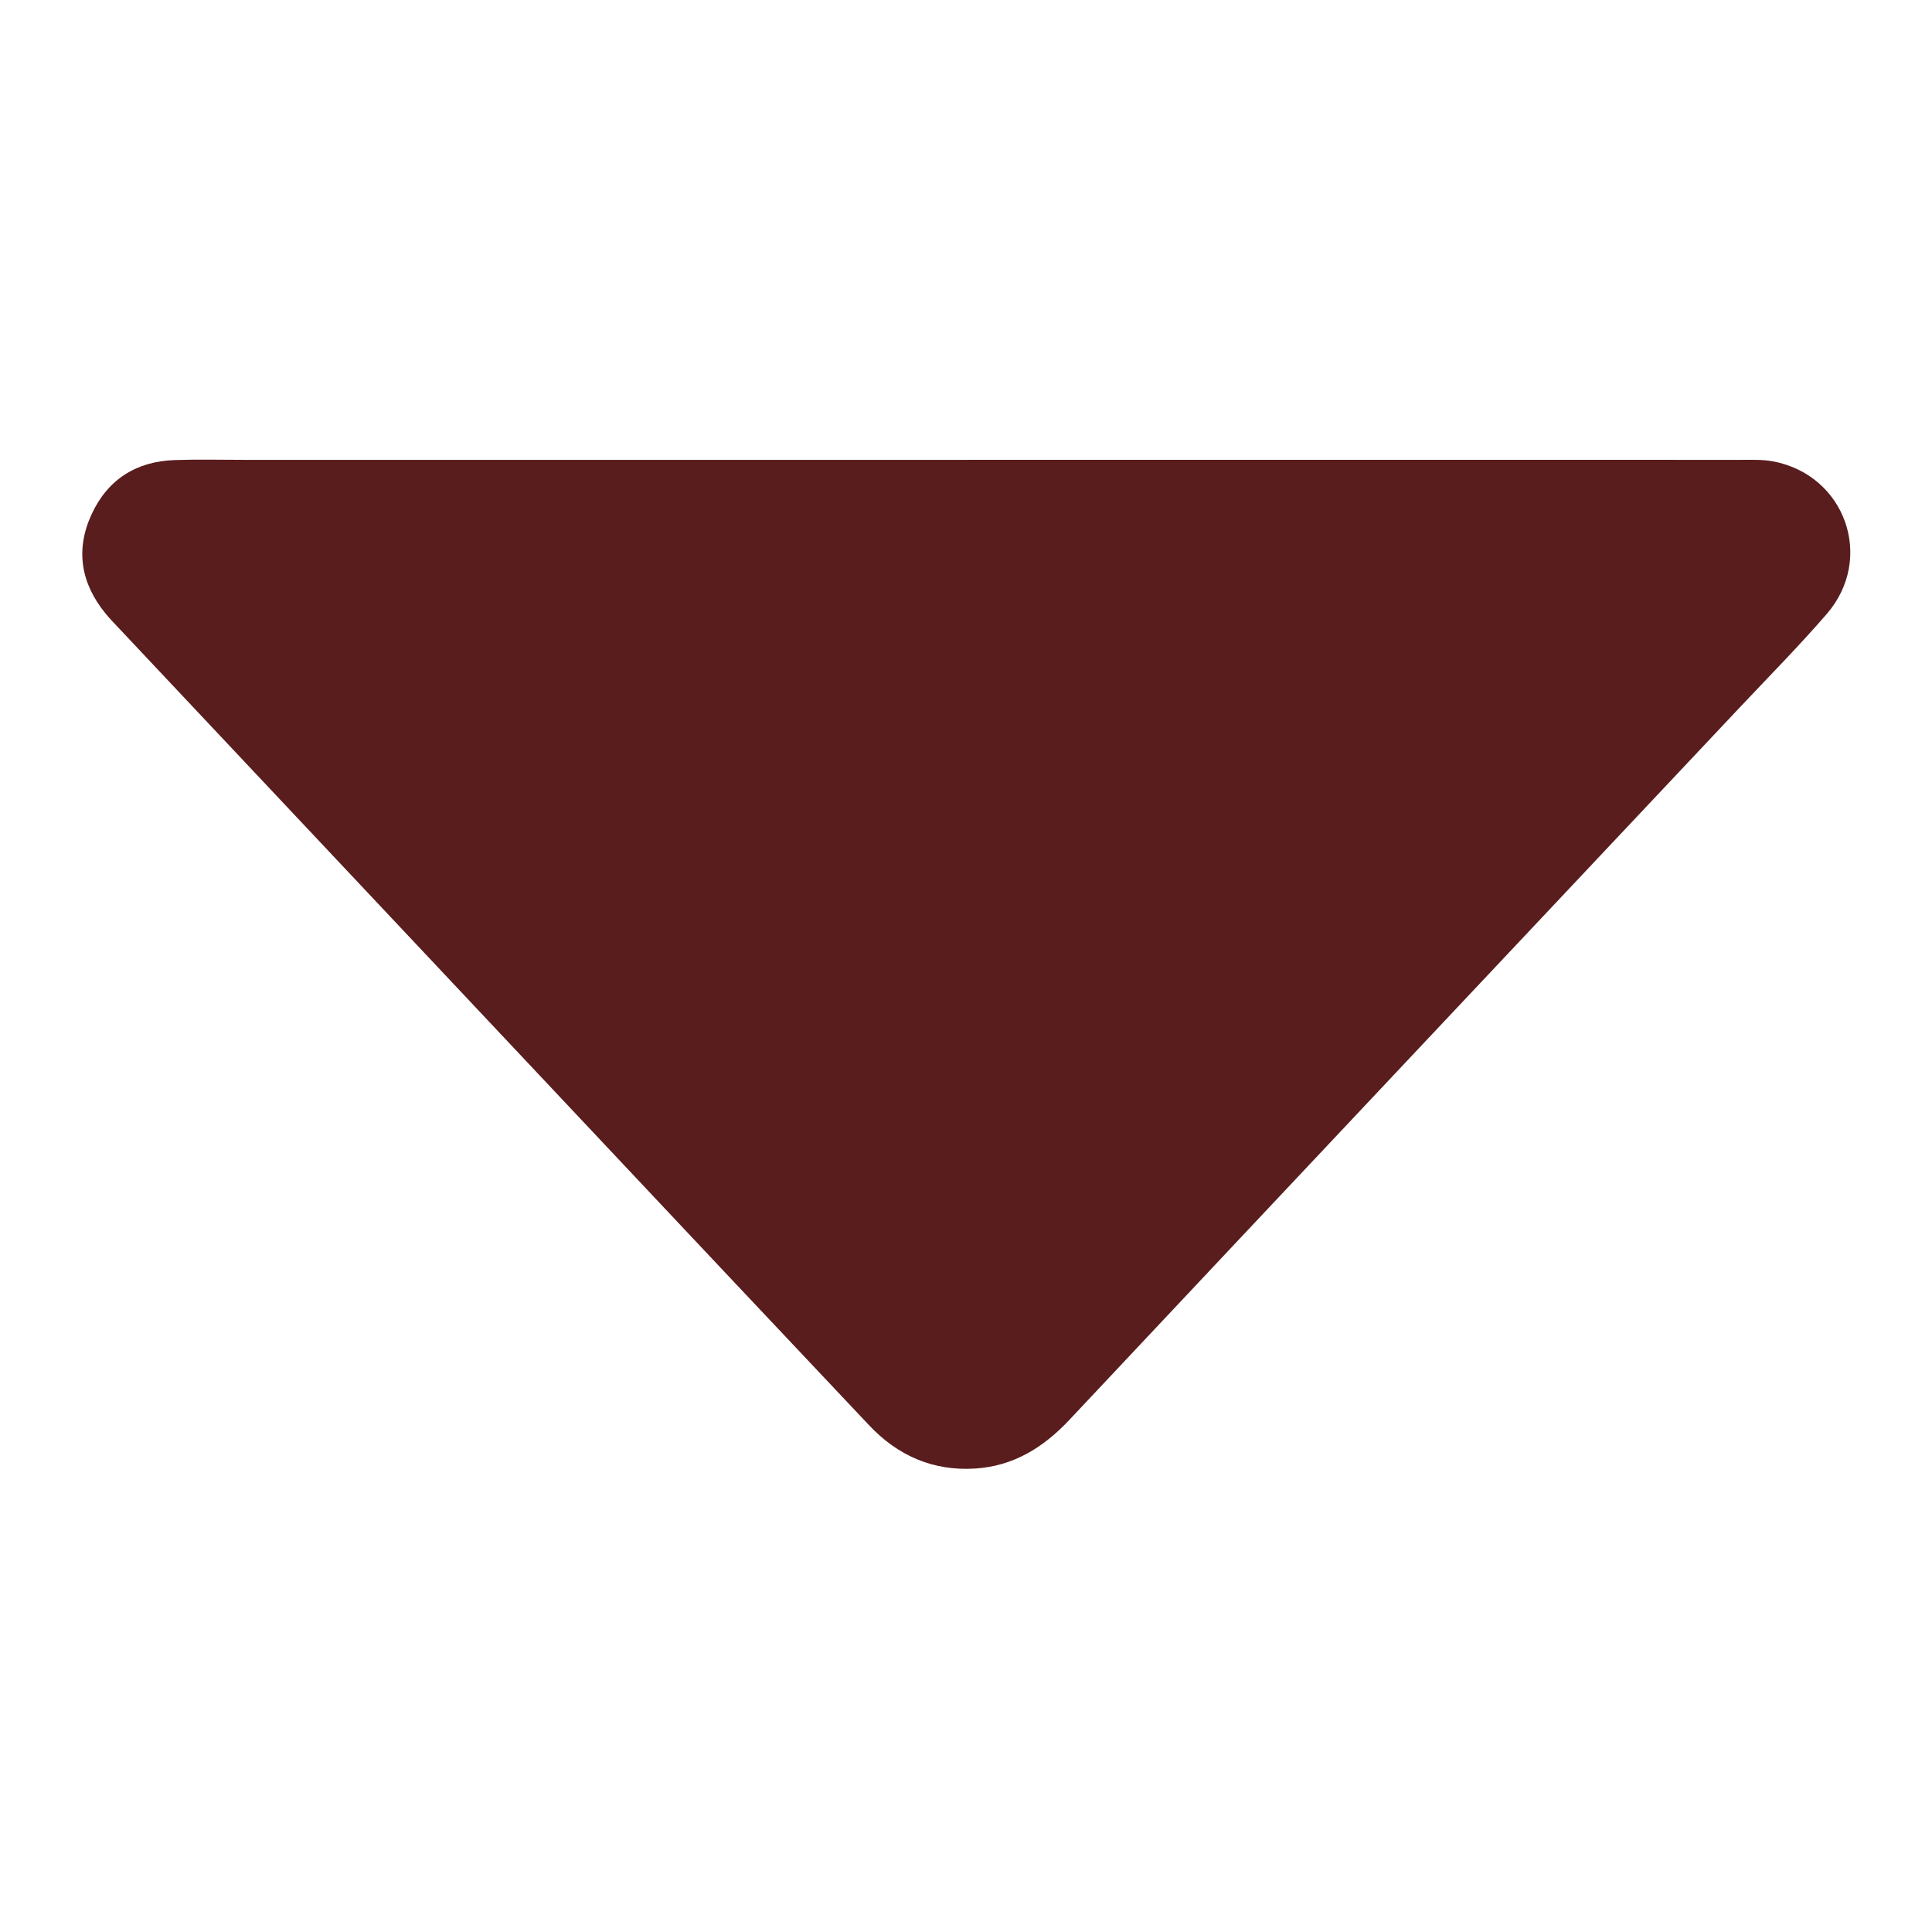 <?xml version="1.0" encoding="UTF-8"?>
<svg id="Layer_1" data-name="Layer 1" xmlns="http://www.w3.org/2000/svg" viewBox="0 0 365.9 365.9">
  <defs>
    <style>
      .cls-1 {
        fill: #591d1d;
        stroke-width: 0px;
      }
    </style>
  </defs>
  <path class="cls-1" d="M183.12,87.08c48.89,0,97.78,0,146.67.01,1.99,0,4.02-.08,5.96.28,13.72,2.55,19.36,18.35,10.21,28.92-5.3,6.12-11.01,11.9-16.57,17.8-42.31,44.95-84.65,89.88-126.92,134.88-4.92,5.23-10.61,8.71-17.82,9.16-7.95.49-14.62-2.43-20.07-8.22-9.41-9.99-18.83-19.95-28.23-29.94-37.95-40.33-75.89-80.66-113.83-120.99-.85-.91-1.73-1.8-2.52-2.77-4.69-5.75-5.77-12.1-2.63-18.86,3.07-6.59,8.47-9.97,15.72-10.22,4.36-.15,8.73-.04,13.09-.04,45.65,0,91.29,0,136.94,0Z"/>
</svg>